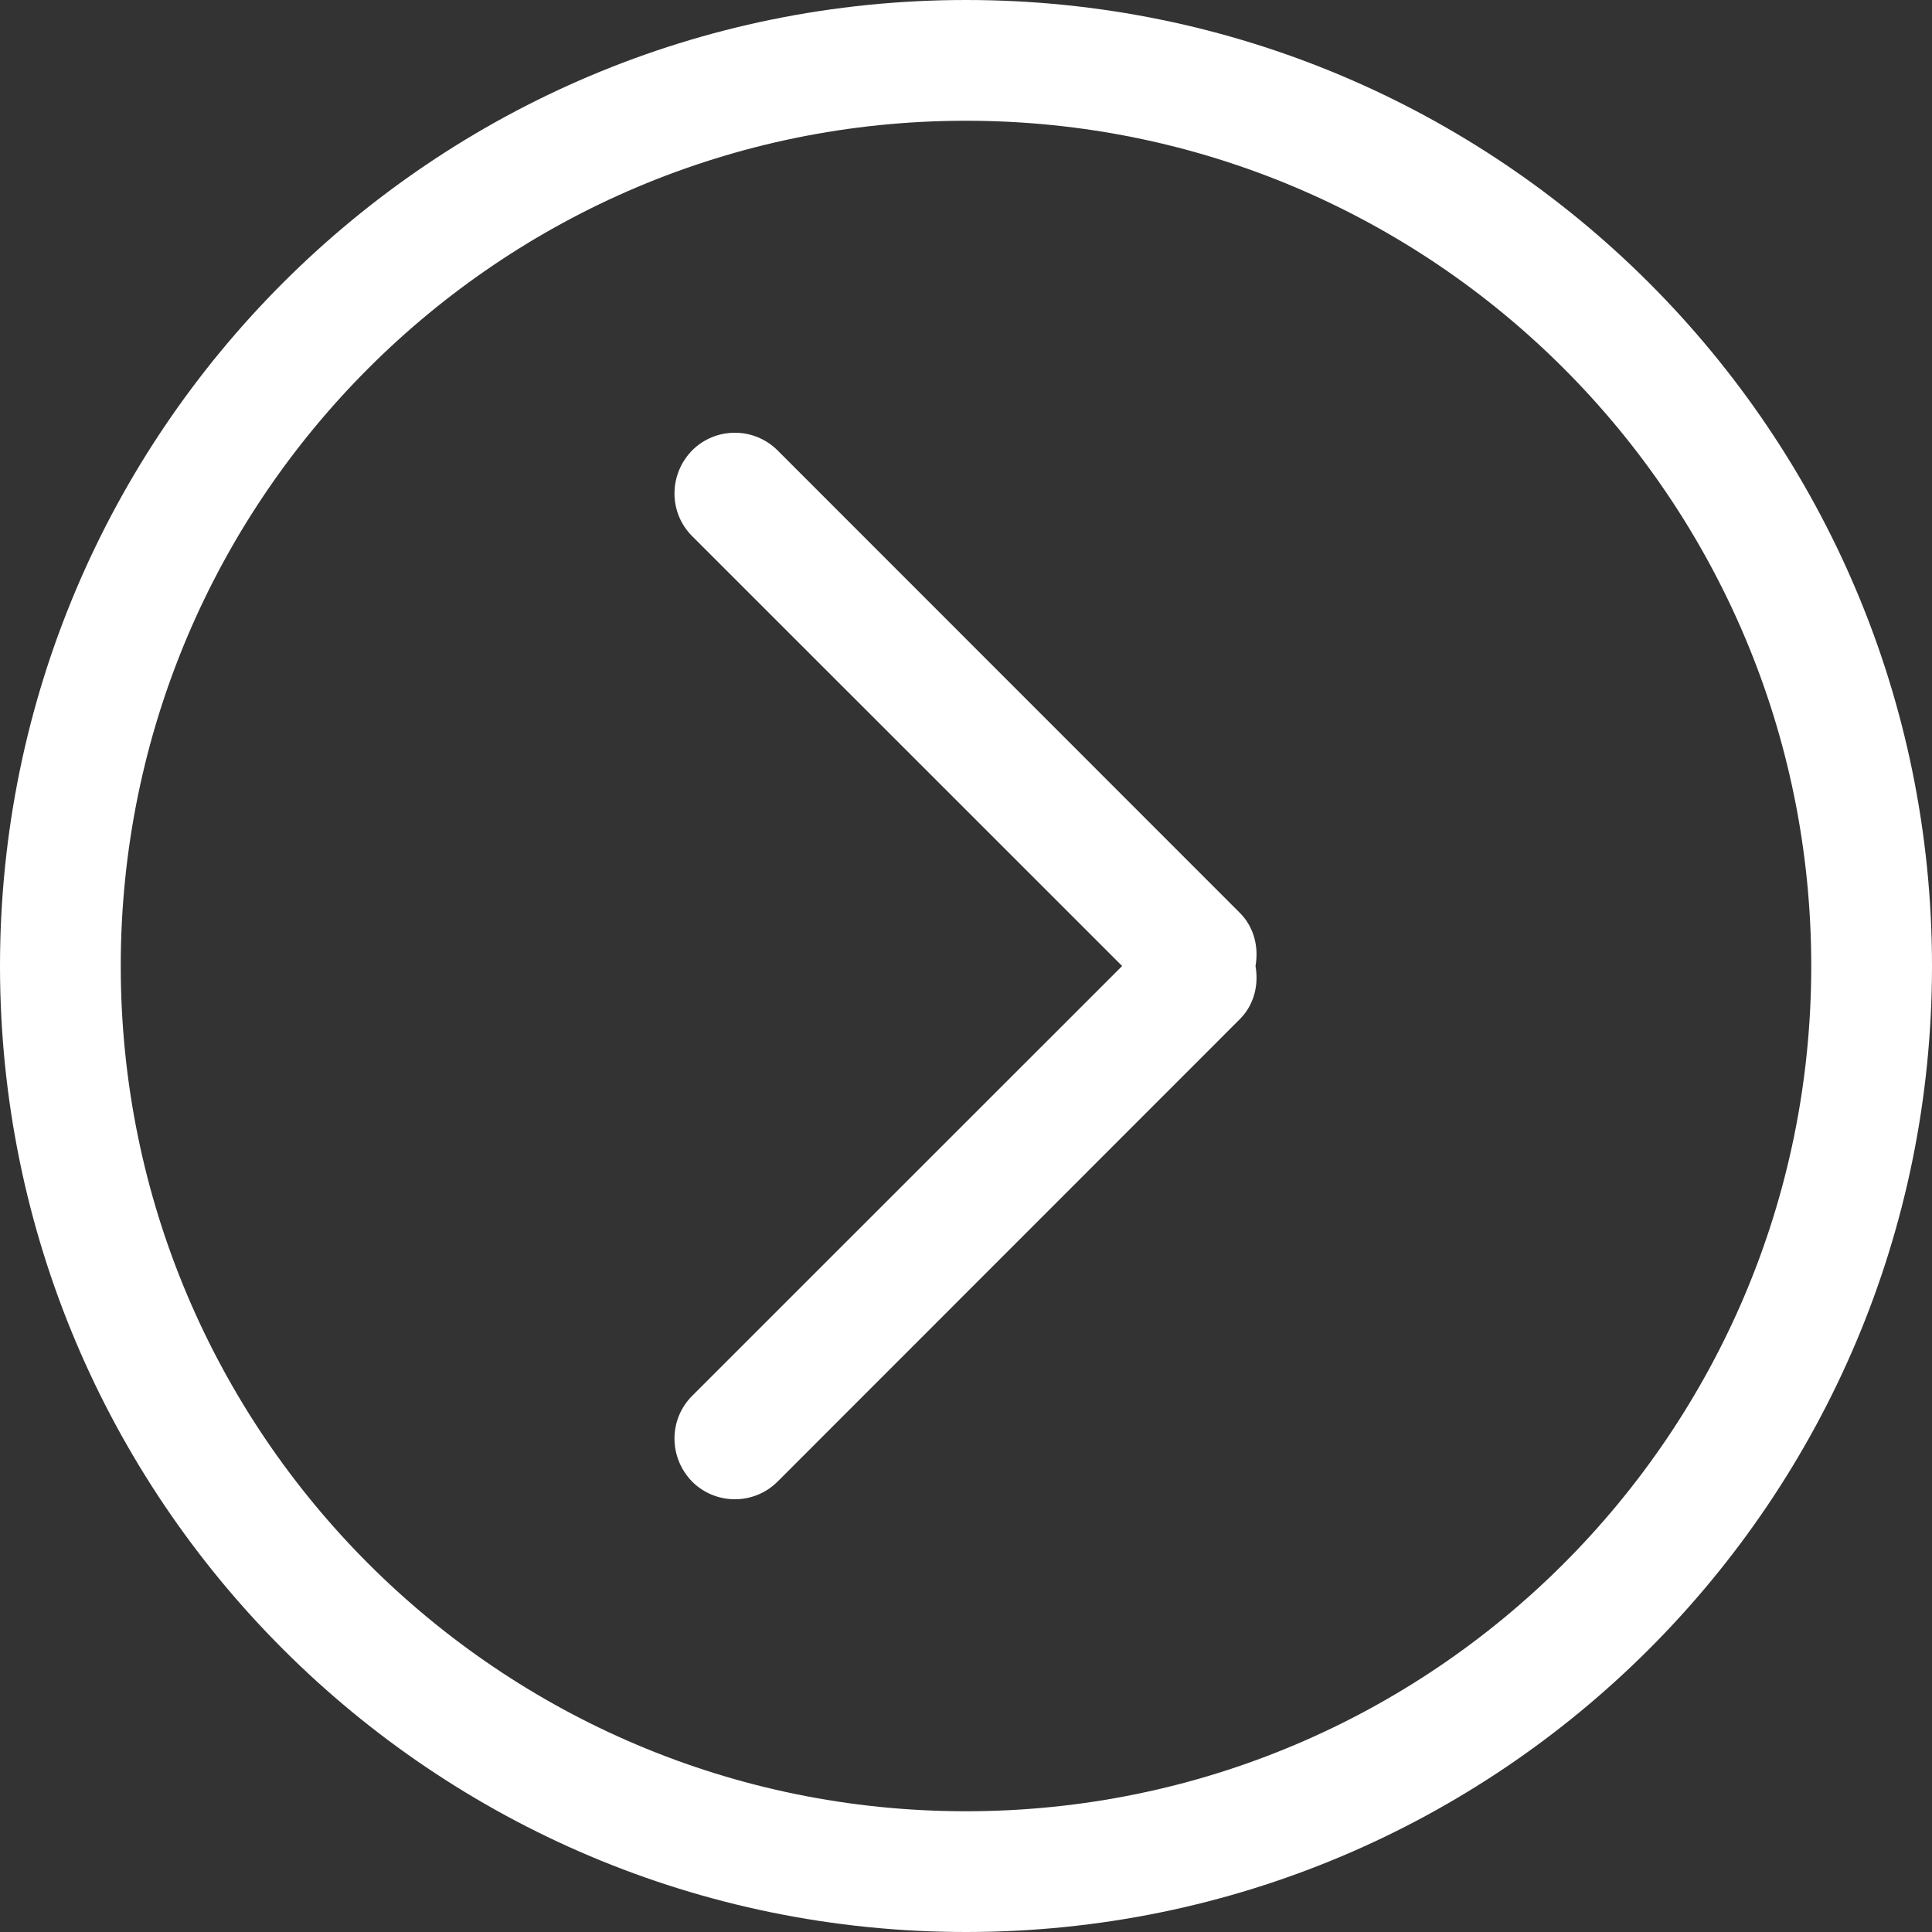 <?xml version="1.0" encoding="UTF-8" standalone="no"?>
<!-- Uploaded to: SVG Repo, www.svgrepo.com, Generator: SVG Repo Mixer Tools -->
<svg width="800px" height="800px" viewBox="0 0 32 32" version="1.1" xmlns="http://www.w3.org/2000/svg" xmlns:xlink="http://www.w3.org/1999/xlink" xmlns:sketch="http://www.bohemiancoding.com/sketch/ns">
    
    <rect x="0" y="0" width="32" height="32" fill="#333333" stroke="none"/>
    
    <title>chevron-right-circle</title>
    <desc>Created with Sketch Beta.</desc>
    <defs>

</defs>
    <g id="Page-1" stroke="none" stroke-width="2" fill="none" fill-rule="evenodd" sketch:type="MSPage">
        <g id="Icon-Set" sketch:type="MSLayerGroup" transform="translate(-100, -1087)" fill="#FFF">
            <path d="M116,1117 C108.268,1117 102,1110.73 102,1103 C102,1095.27 108.268,1089 116,1089 C123.732,1089 130,1095.27 130,1103 C130,1110.73 123.732,1117 116,1117 L116,1117 Z M116,1087 C107.164,1087 100,1094.16 100,1103 C100,1111.84 107.164,1119 116,1119 C124.836,1119 132,1111.84 132,1103 C132,1094.16 124.836,1087 116,1087 L116,1087 Z M120.536,1102.12 L112.879,1094.46 C112.488,1094.07 111.855,1094.07 111.464,1094.46 C111.074,1094.86 111.074,1095.49 111.464,1095.88 L118.586,1103 L111.464,1110.12 C111.074,1110.51 111.074,1111.14 111.464,1111.54 C111.855,1111.93 112.488,1111.93 112.879,1111.54 L120.536,1103.88 C120.775,1103.64 120.85,1103.31 120.795,1103 C120.85,1102.69 120.775,1102.36 120.536,1102.12 L120.536,1102.12 Z" id="chevron-right-circle" sketch:type="MSShapeGroup">

</path>
        </g>
    </g>
</svg>
